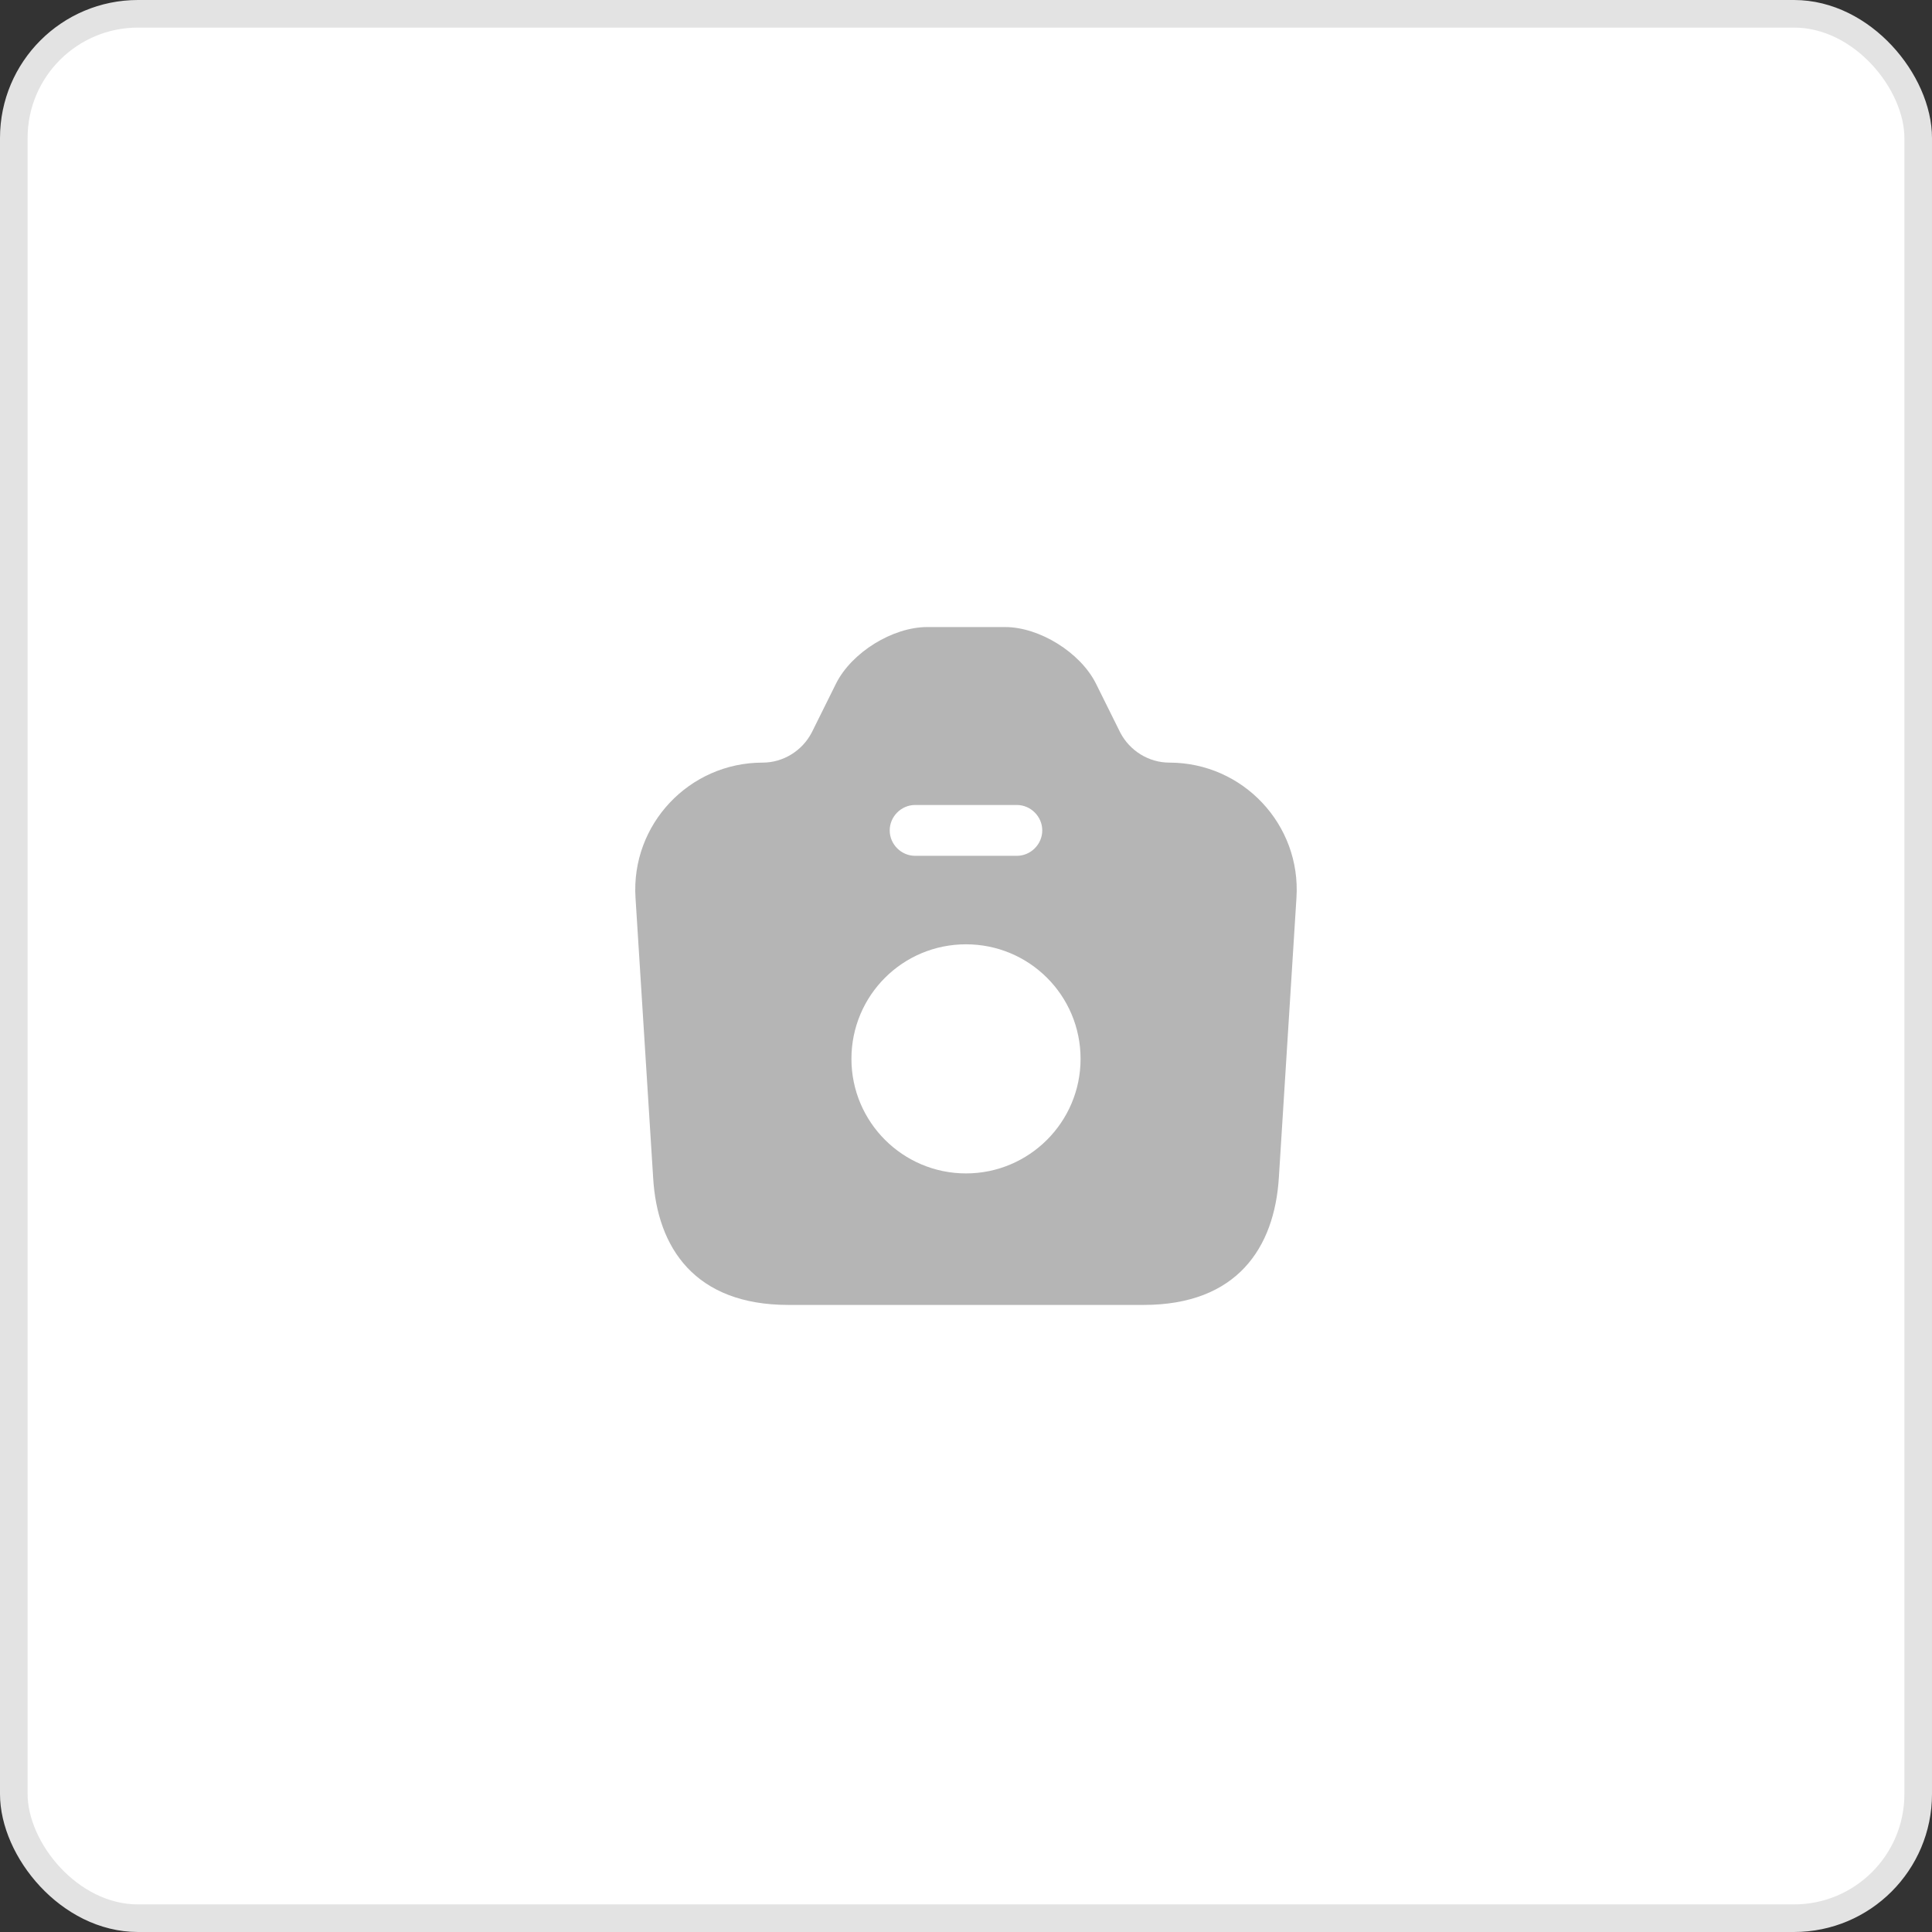 <svg width="70" height="70" viewBox="0 0 70 70" fill="none" xmlns="http://www.w3.org/2000/svg">
<rect x="0" y="0" width="70" height="70" fill="#333333" stroke="none"/>
<rect x="0.5" y="0.5" width="69" height="69" rx="4.5" fill="white"/>
<rect x="0.5" y="0.5" width="69" height="69" rx="4.5" stroke="#E3E3E3"/>
<path d="M42.368 27.631C41.619 27.631 40.931 27.201 40.587 26.538L39.703 24.757C39.138 23.64 37.664 22.719 36.412 22.719H33.6C32.335 22.719 30.861 23.64 30.296 24.757L29.412 26.538C29.068 27.201 28.38 27.631 27.631 27.631C24.966 27.631 22.854 29.878 23.026 32.531L23.665 42.675C23.812 45.205 25.175 47.28 28.564 47.28H41.435C44.824 47.28 46.175 45.205 46.335 42.675L46.973 32.531C47.145 29.878 45.033 27.631 42.368 27.631ZM33.157 29.166H36.842C37.345 29.166 37.763 29.584 37.763 30.087C37.763 30.591 37.345 31.008 36.842 31.008H33.157C32.654 31.008 32.236 30.591 32.236 30.087C32.236 29.584 32.654 29.166 33.157 29.166ZM35 42.515C32.715 42.515 30.849 40.661 30.849 38.364C30.849 36.068 32.703 34.214 35 34.214C37.296 34.214 39.151 36.068 39.151 38.364C39.151 40.661 37.284 42.515 35 42.515Z" fill="#B5B5B5"/>
</svg>

